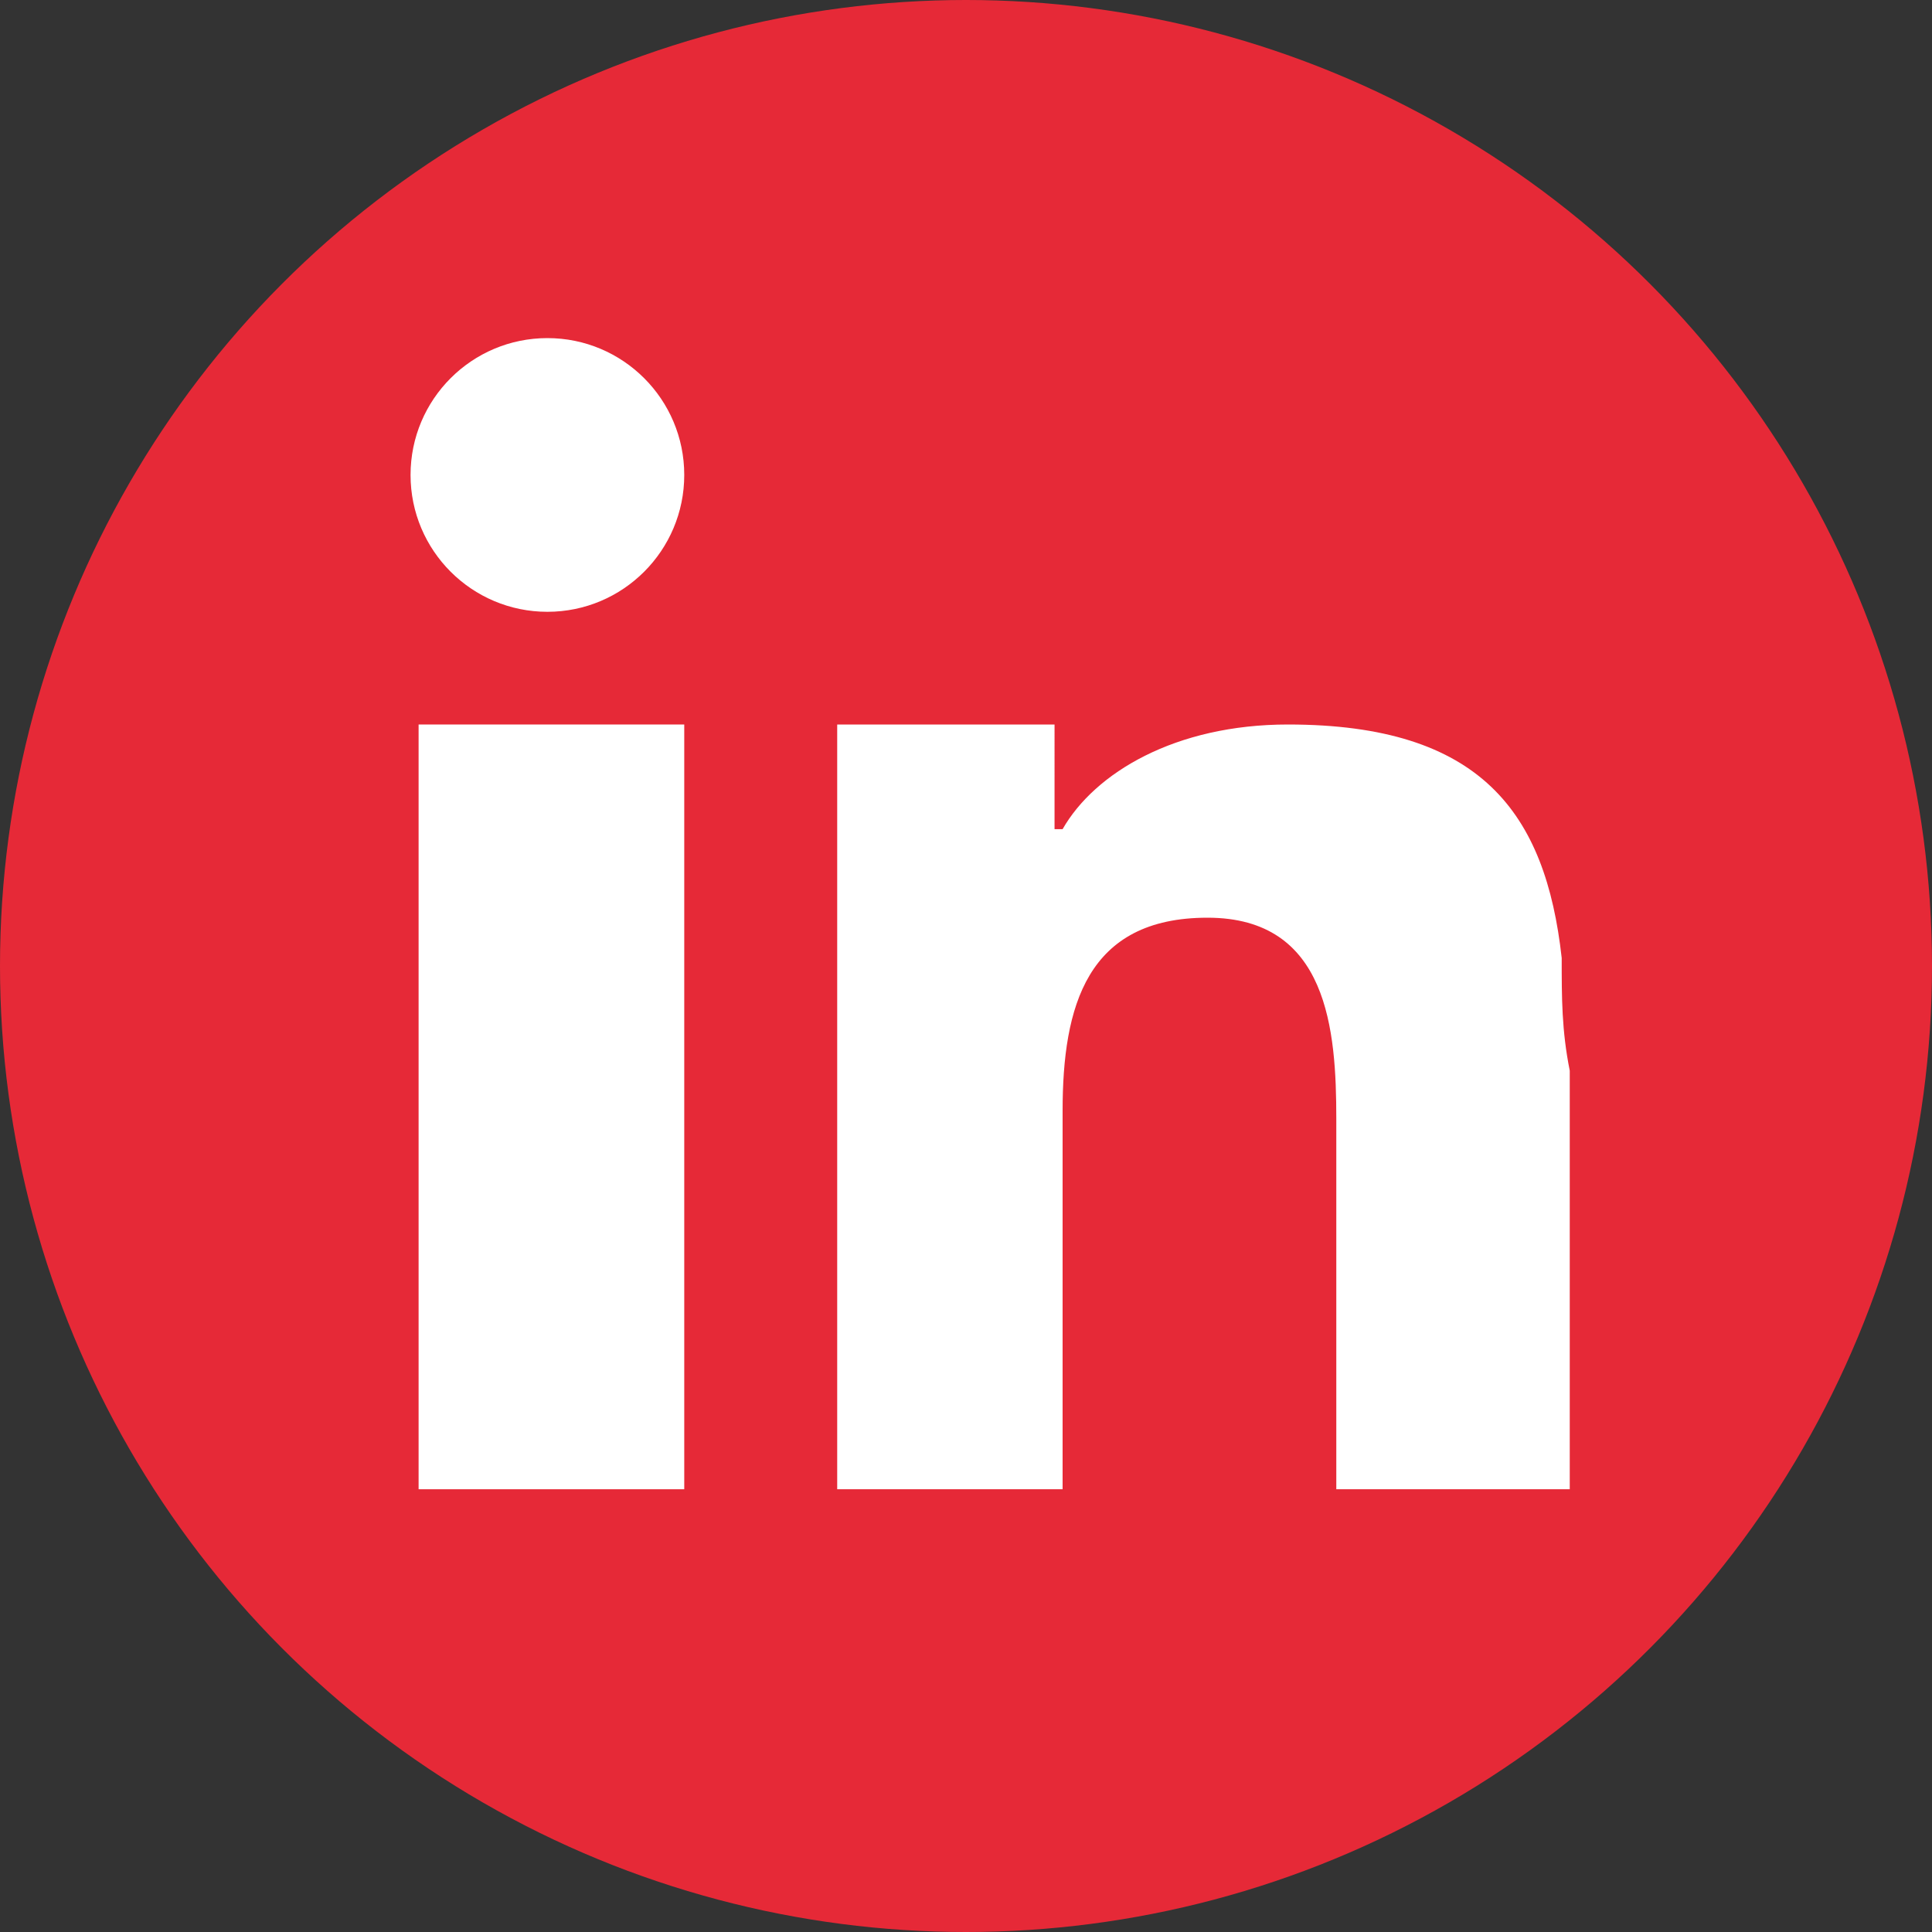 <?xml version="1.0" encoding="utf-8"?>
<!-- Generator: Adobe Illustrator 18.0.0, SVG Export Plug-In . SVG Version: 6.00 Build 0)  -->
<!DOCTYPE svg PUBLIC "-//W3C//DTD SVG 1.1//EN" "http://www.w3.org/Graphics/SVG/1.1/DTD/svg11.dtd">
<svg version="1.1" id="Capa_1" xmlns="http://www.w3.org/2000/svg" xmlns:xlink="http://www.w3.org/1999/xlink" x="0px" y="0px"
	 viewBox="0 0 24 24" enable-background="new 0 0 24 24" xml:space="preserve">
<rect x="0" y="0" width="24" height="24" fill="#333333" stroke="none"/>
<g>
	<circle id="XMLID_108_" fill="#E62937" cx="12" cy="12" r="12"/>
	<g>
		<polygon id="XMLID_106_" fill="#FFFFFF" points="5.2,11.6 5.2,18.5 8.5,18.5 8.5,11 8.5,9 5.2,9 		"/>
		<circle id="XMLID_105_" fill="#FFFFFF" cx="6.8" cy="5.9" r="1.7"/>
		<path id="XMLID_104_" fill="#FFFFFF" d="M19.4,11.9c-0.2-1.8-1-2.9-3.4-2.9c-1.4,0-2.4,0.6-2.8,1.3h-0.1V9h-2.7v1.8v7.7h2.8v-4.7
			c0-1.3,0.3-2.4,1.8-2.4s1.6,1.4,1.6,2.5v4.6h2.9v-5.2l0,0C19.4,12.8,19.4,12.4,19.4,11.9z"/>
	</g>
</g>
</svg>
